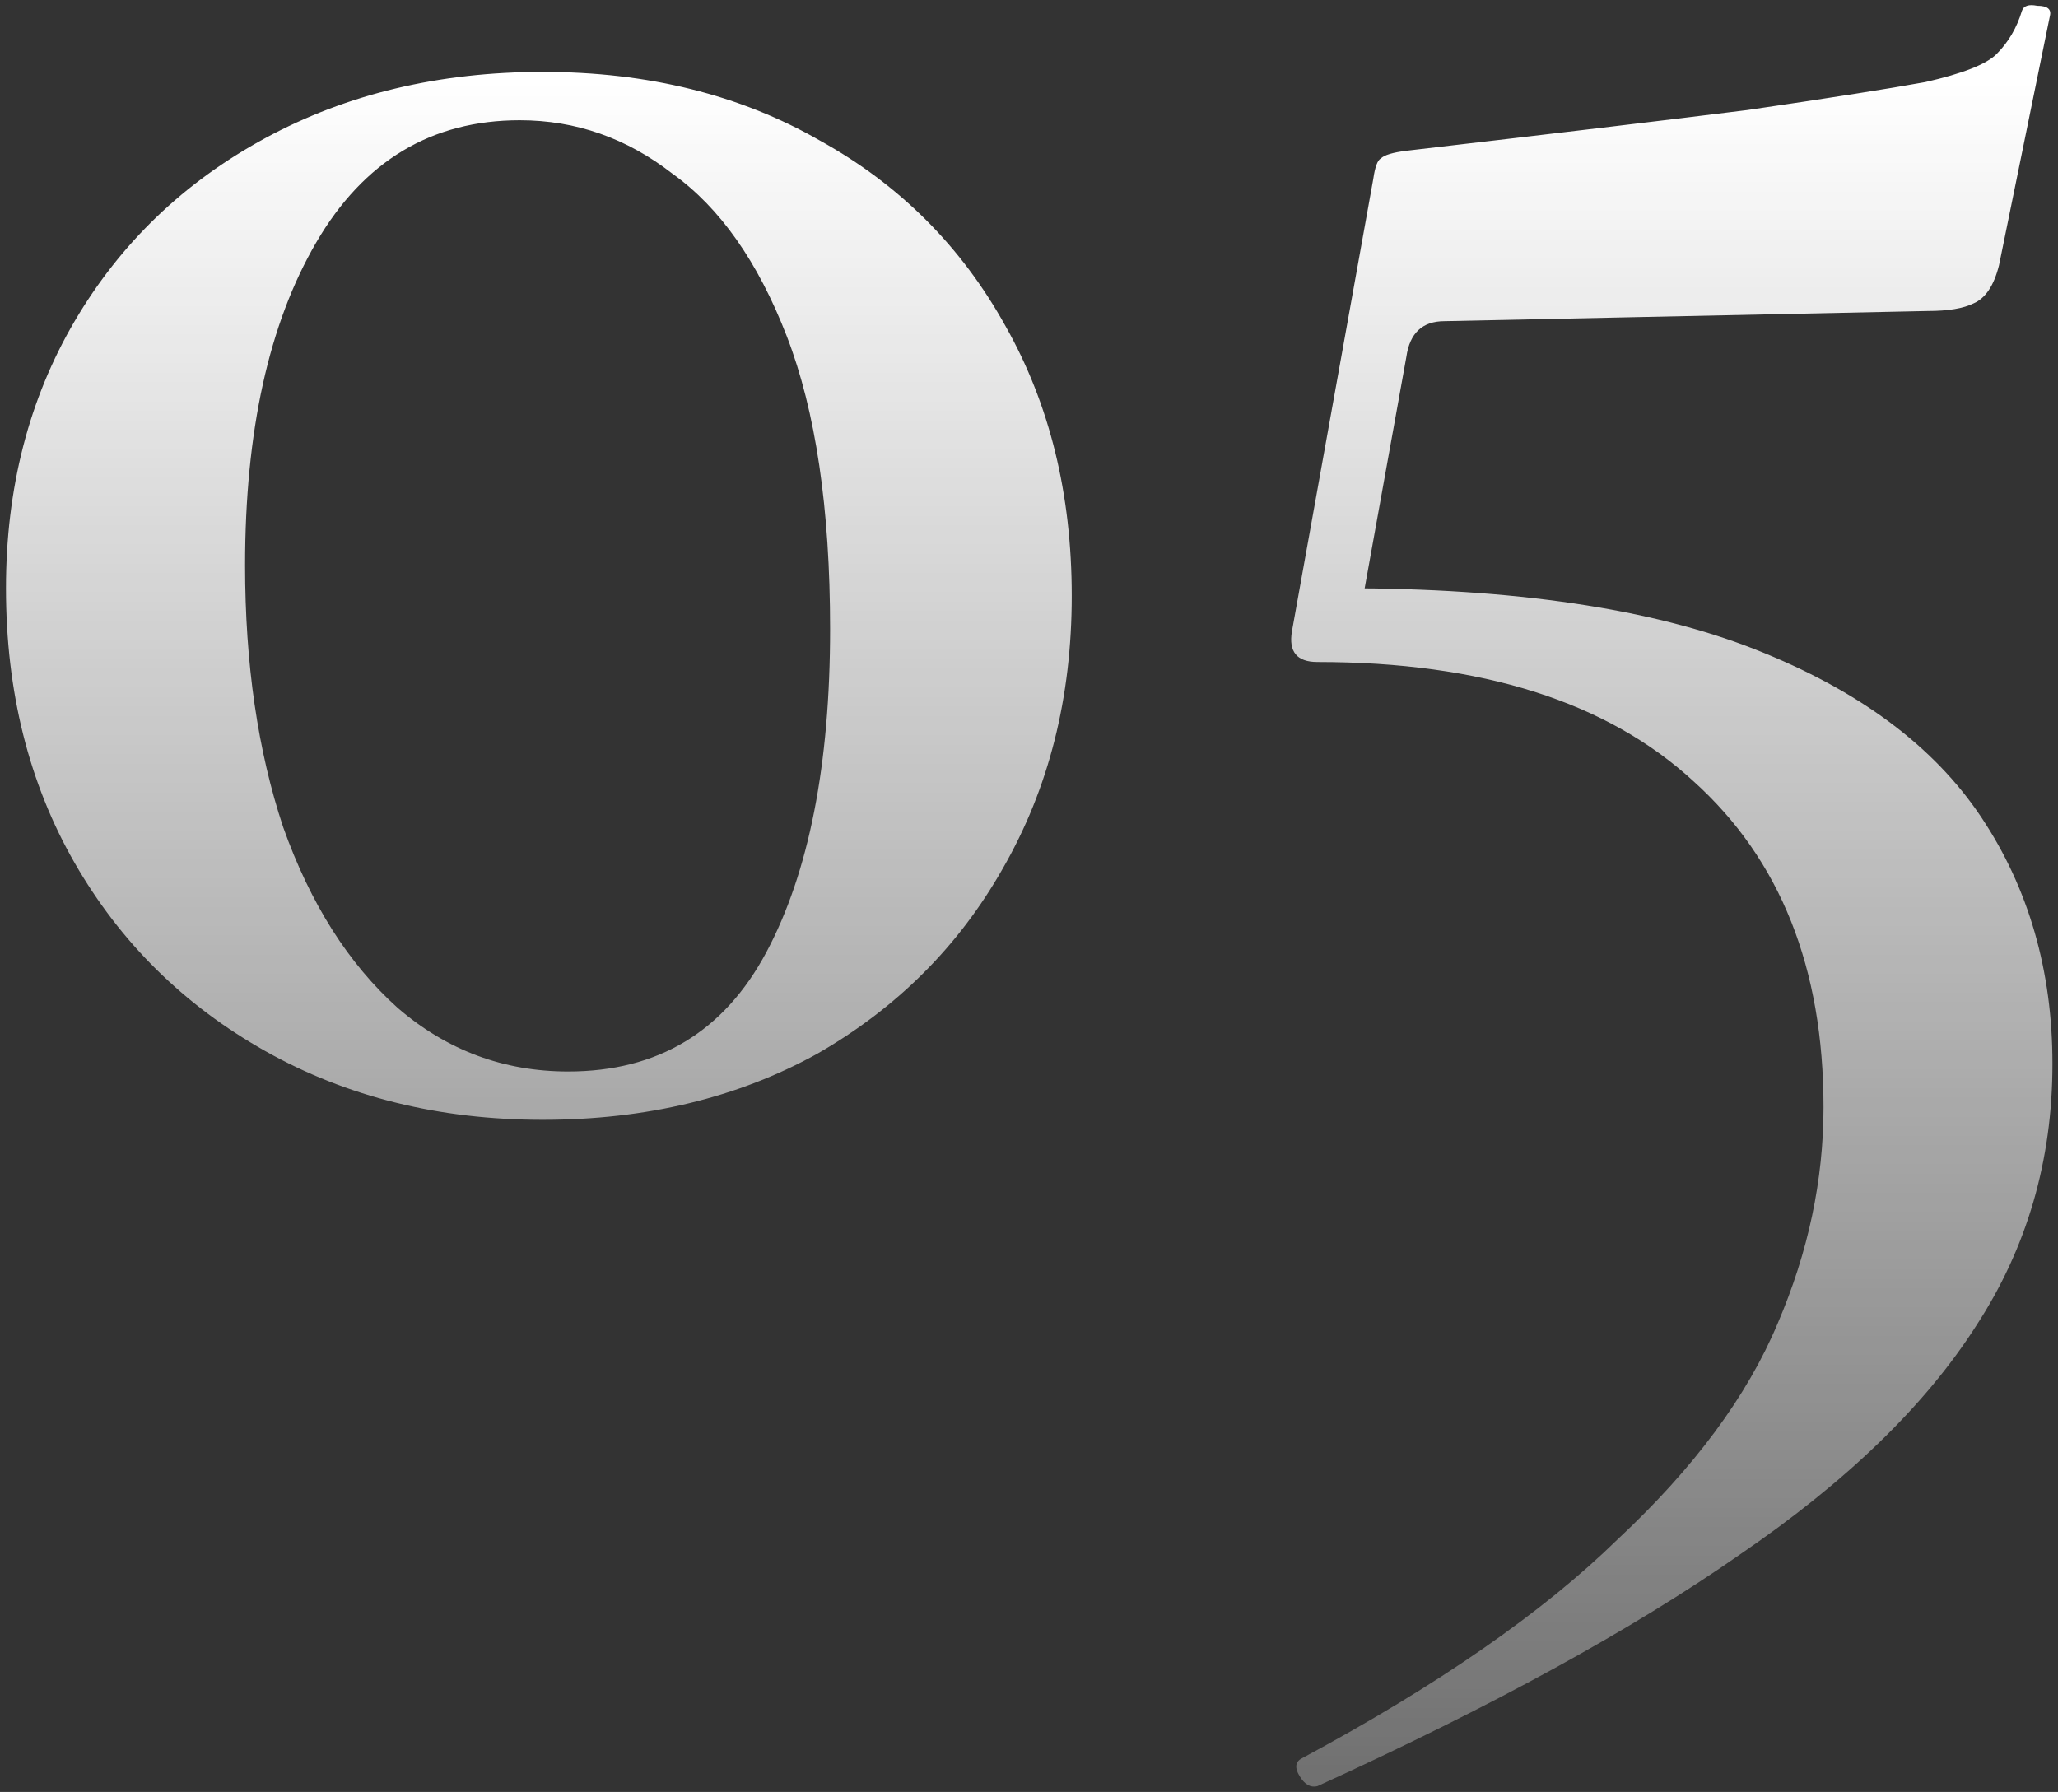 <svg width="178" height="155" viewBox="0 0 178 155" fill="none" xmlns="http://www.w3.org/2000/svg">
<rect x="0" y="0" width="178" height="155" fill="#333333" stroke="none"/>
<path d="M46.937 96.86C37.99 96.86 29.997 94.88 22.957 90.92C15.917 86.96 10.417 81.533 6.457 74.64C2.497 67.747 0.517 59.827 0.517 50.88C0.517 42.227 2.497 34.527 6.457 27.78C10.417 21.033 15.917 15.753 22.957 11.94C29.997 8.127 37.99 6.22 46.937 6.22C56.03 6.22 64.023 8.2 70.917 12.16C77.81 15.973 83.163 21.327 86.977 28.22C90.79 34.967 92.697 42.74 92.697 51.54C92.697 60.34 90.717 68.187 86.757 75.08C82.943 81.827 77.59 87.18 70.697 91.14C63.803 94.953 55.883 96.86 46.937 96.86ZM49.137 92.68C56.91 92.68 62.63 89.233 66.297 82.34C69.963 75.447 71.797 66.133 71.797 54.4C71.797 43.987 70.55 35.553 68.057 29.1C65.563 22.647 62.263 17.953 58.157 15.02C54.197 11.94 49.797 10.4 44.957 10.4C37.33 10.4 31.463 13.92 27.357 20.96C23.25 28 21.197 37.313 21.197 48.9C21.197 57.407 22.297 64.96 24.497 71.56C26.843 78.16 30.143 83.367 34.397 87.18C38.65 90.847 43.563 92.68 49.137 92.68ZM116.14 50.88C130.954 50.88 142.834 52.64 151.78 56.16C160.727 59.68 167.254 64.52 171.36 70.68C175.467 76.84 177.52 83.953 177.52 92.02C177.52 100.38 175.32 107.933 170.92 114.68C166.52 121.573 159.7 128.173 150.46 134.48C141.22 140.933 129.047 147.607 113.94 154.5C113.354 154.647 112.84 154.353 112.4 153.62C111.96 152.887 112.034 152.373 112.62 152.08C124.354 145.773 133.447 139.467 139.9 133.16C146.5 127 151.12 120.767 153.76 114.46C156.4 108.3 157.72 102.067 157.72 95.76C157.72 83.733 153.98 74.347 146.5 67.6C139.02 60.707 128.167 57.26 113.94 57.26C112.18 57.26 111.447 56.38 111.74 54.62L118.78 15.46C118.927 14.433 119.147 13.847 119.44 13.7C119.734 13.407 120.467 13.187 121.64 13.04C134.254 11.573 144.08 10.4 151.12 9.52C158.16 8.493 163.294 7.687 166.52 7.1C169.747 6.367 171.8 5.56 172.68 4.68C173.707 3.653 174.44 2.407 174.88 0.94C175.027 0.5 175.467 0.353 176.2 0.5C177.08 0.5 177.447 0.793 177.3 1.38L172.9 22.94C172.46 24.7 171.727 25.8 170.7 26.24C169.82 26.68 168.5 26.9 166.74 26.9L124.94 27.78C123.034 27.78 121.934 28.807 121.64 30.86L117.24 55.28L116.14 50.88Z" fill="url(#paint0_linear_96_14295)"/>
<defs>
<linearGradient id="paint0_linear_96_14295" x1="91.5" y1="-124.604" x2="91.5" y2="217.434" gradientUnits="userSpaceOnUse">
<stop offset="0.385" stop-color="white"/>
<stop offset="1" stop-color="white" stop-opacity="0"/>
</linearGradient>
</defs>
</svg>
